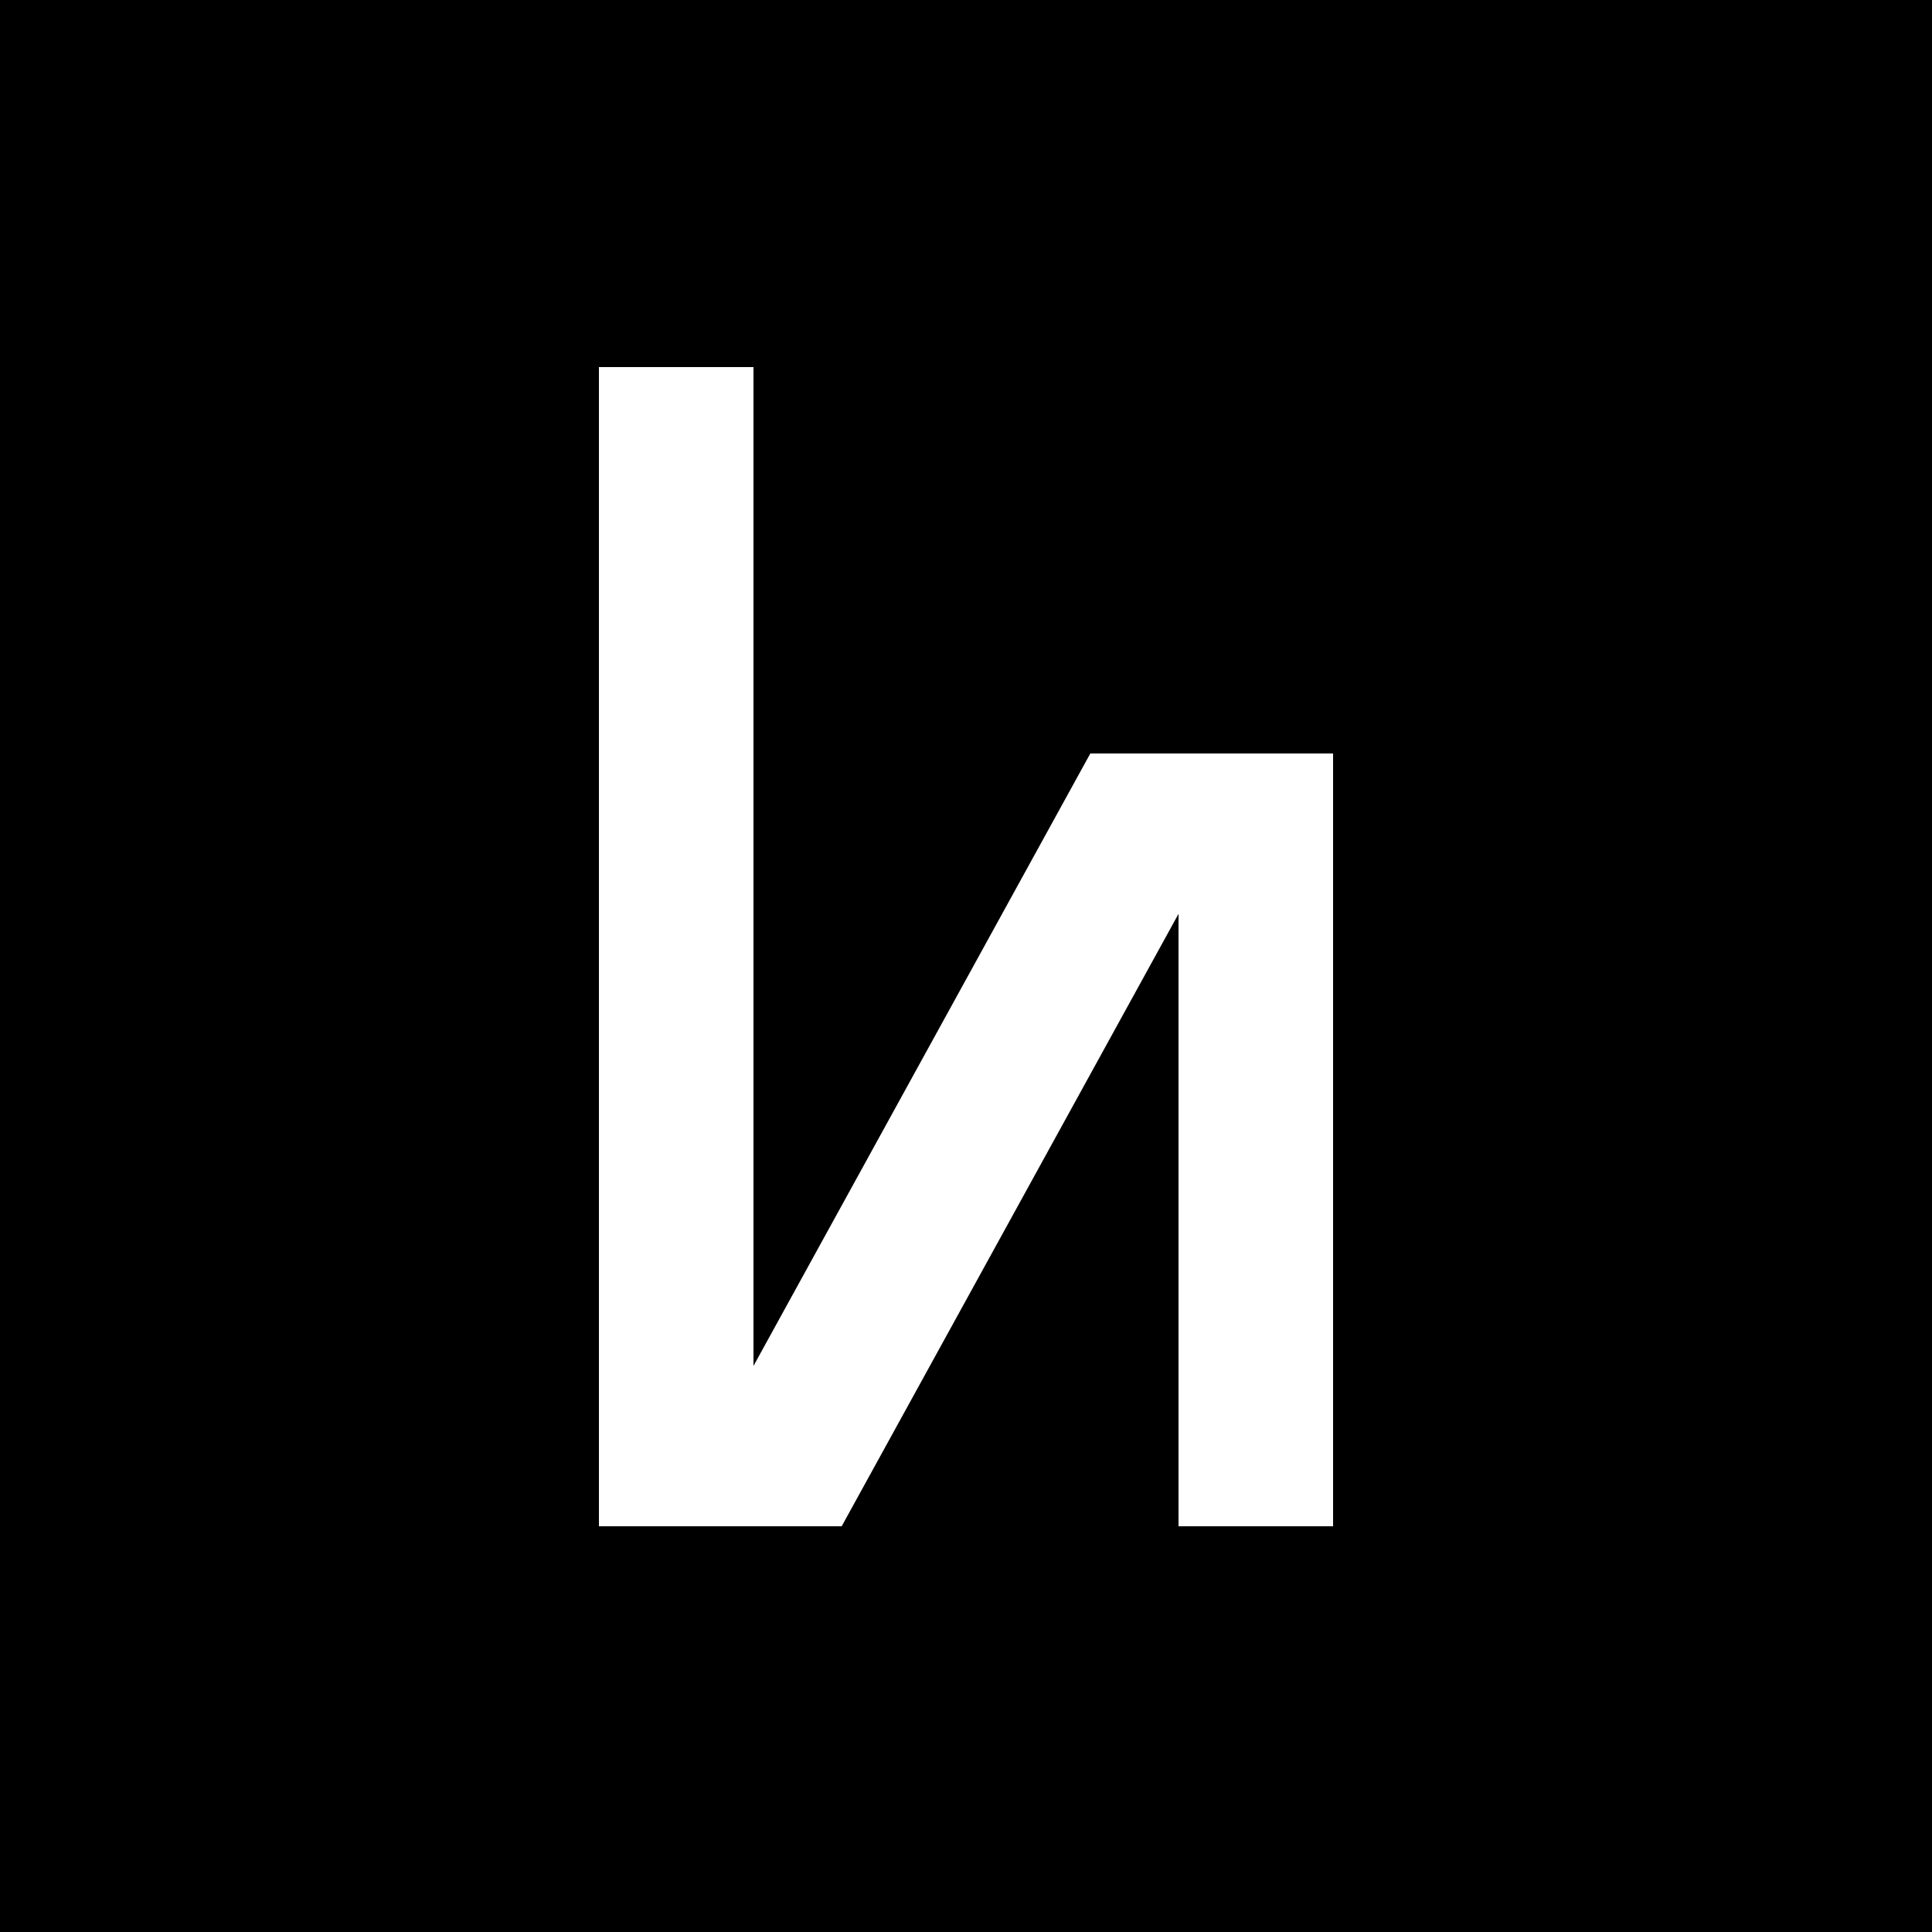 <svg width="1000" height="1000" viewBox="0 0 1000 1000" fill="none" xmlns="http://www.w3.org/2000/svg">
<rect width="1000" height="1000" fill="black"/>
<path d="M350 190V790" stroke="white" stroke-width="80"/>
<path d="M650 390V790" stroke="white" stroke-width="80"/>
<path fill-rule="evenodd" clip-rule="evenodd" d="M645.048 409.277L425.048 809.277L435.651 790H390L354.951 770.723L574.951 370.723L564.349 390H610L645.048 409.277Z" fill="white"/>
</svg>

